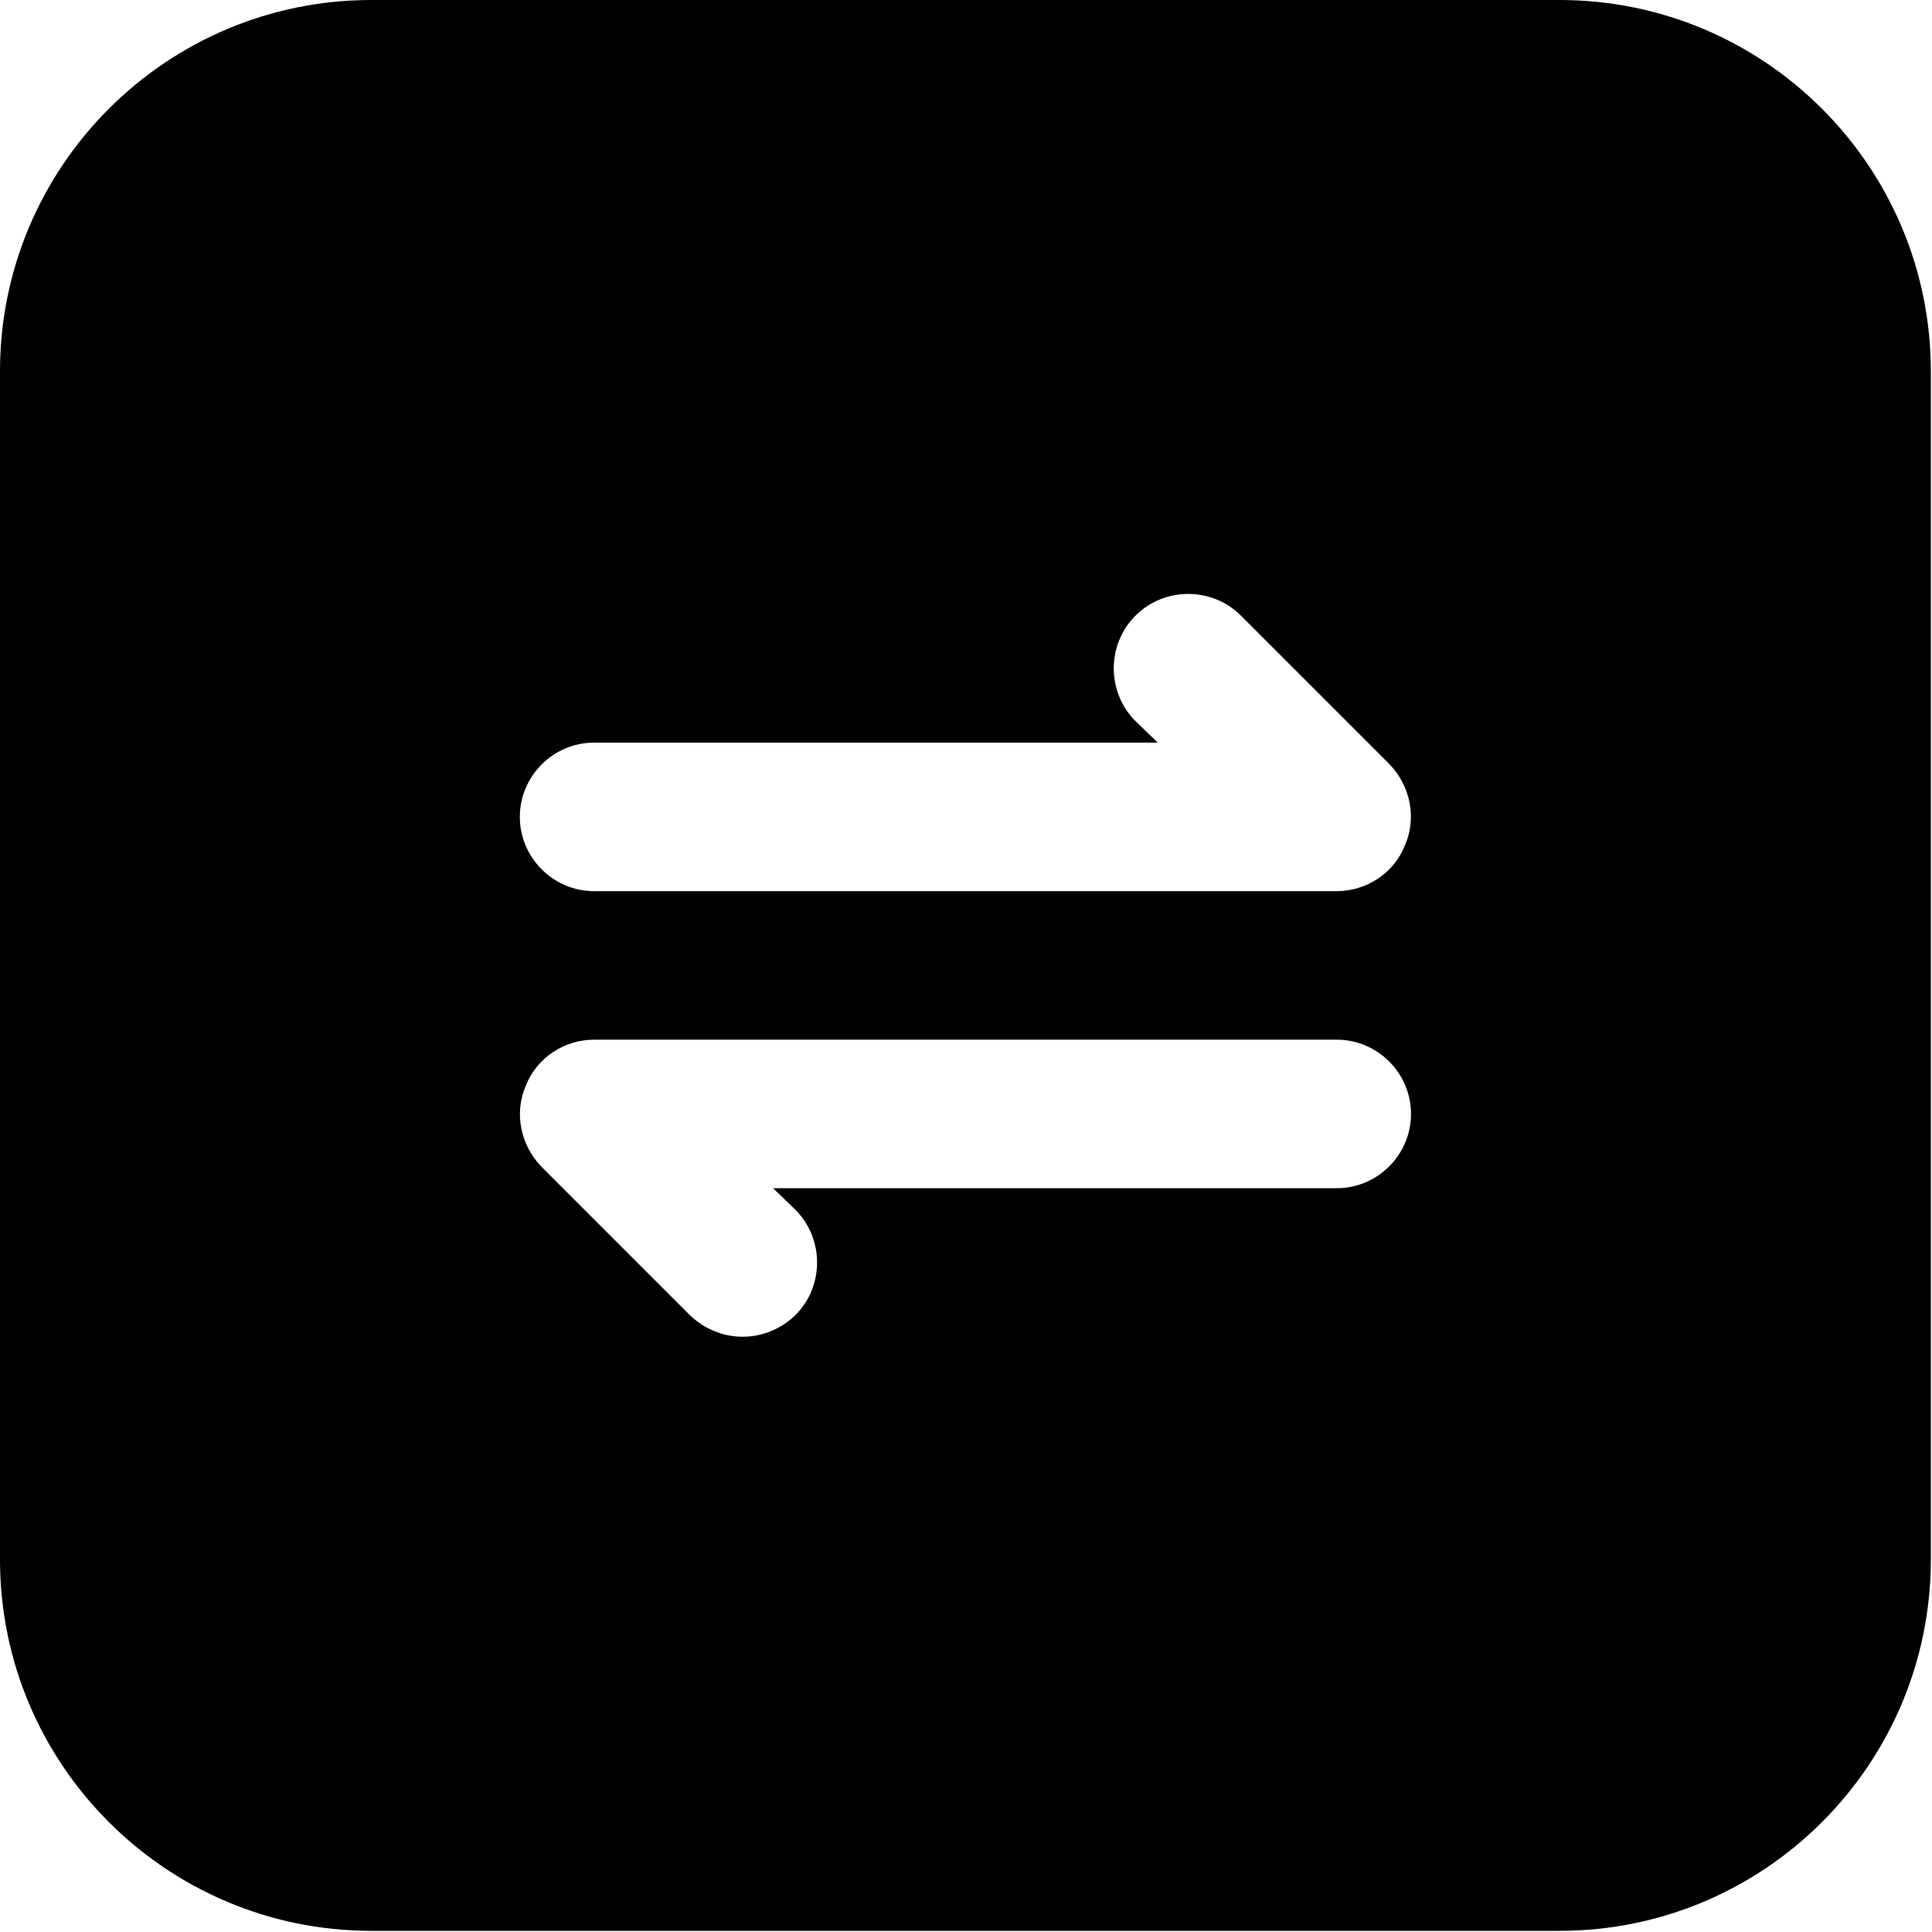 <svg width="555" height="555" viewBox="0 0 555 555" fill="none" xmlns="http://www.w3.org/2000/svg">
<path d="M448 0H106.667C47.787 0 0 47.787 0 106.667V448C0 506.88 47.787 554.667 106.667 554.667H448C506.88 554.667 554.667 506.88 554.667 448V106.667C554.667 47.787 506.88 0 448 0ZM170.667 213.333H332.587L326.186 207.146C317.868 198.828 317.868 185.173 326.186 176.854C334.503 168.535 348.159 168.536 356.478 176.854L399.144 219.521C405.118 225.708 407.04 234.881 403.623 242.775C400.426 250.879 392.53 255.999 383.998 255.999H170.665C158.93 255.999 149.331 246.4 149.331 234.666C149.331 222.931 158.93 213.333 170.665 213.333L170.667 213.333ZM384 341.333H222.08L228.481 347.521C236.799 355.839 236.799 369.494 228.481 377.813C224.215 381.865 218.882 384 213.336 384C207.789 384 202.455 381.865 198.19 377.813L155.524 335.146C149.55 328.959 147.628 319.786 151.045 311.891C154.242 303.787 162.138 298.667 170.67 298.667H384.003C395.738 298.667 405.337 308.266 405.337 320.001C405.337 331.735 395.738 341.334 384.003 341.334L384 341.333Z" fill="black"/>
</svg>

